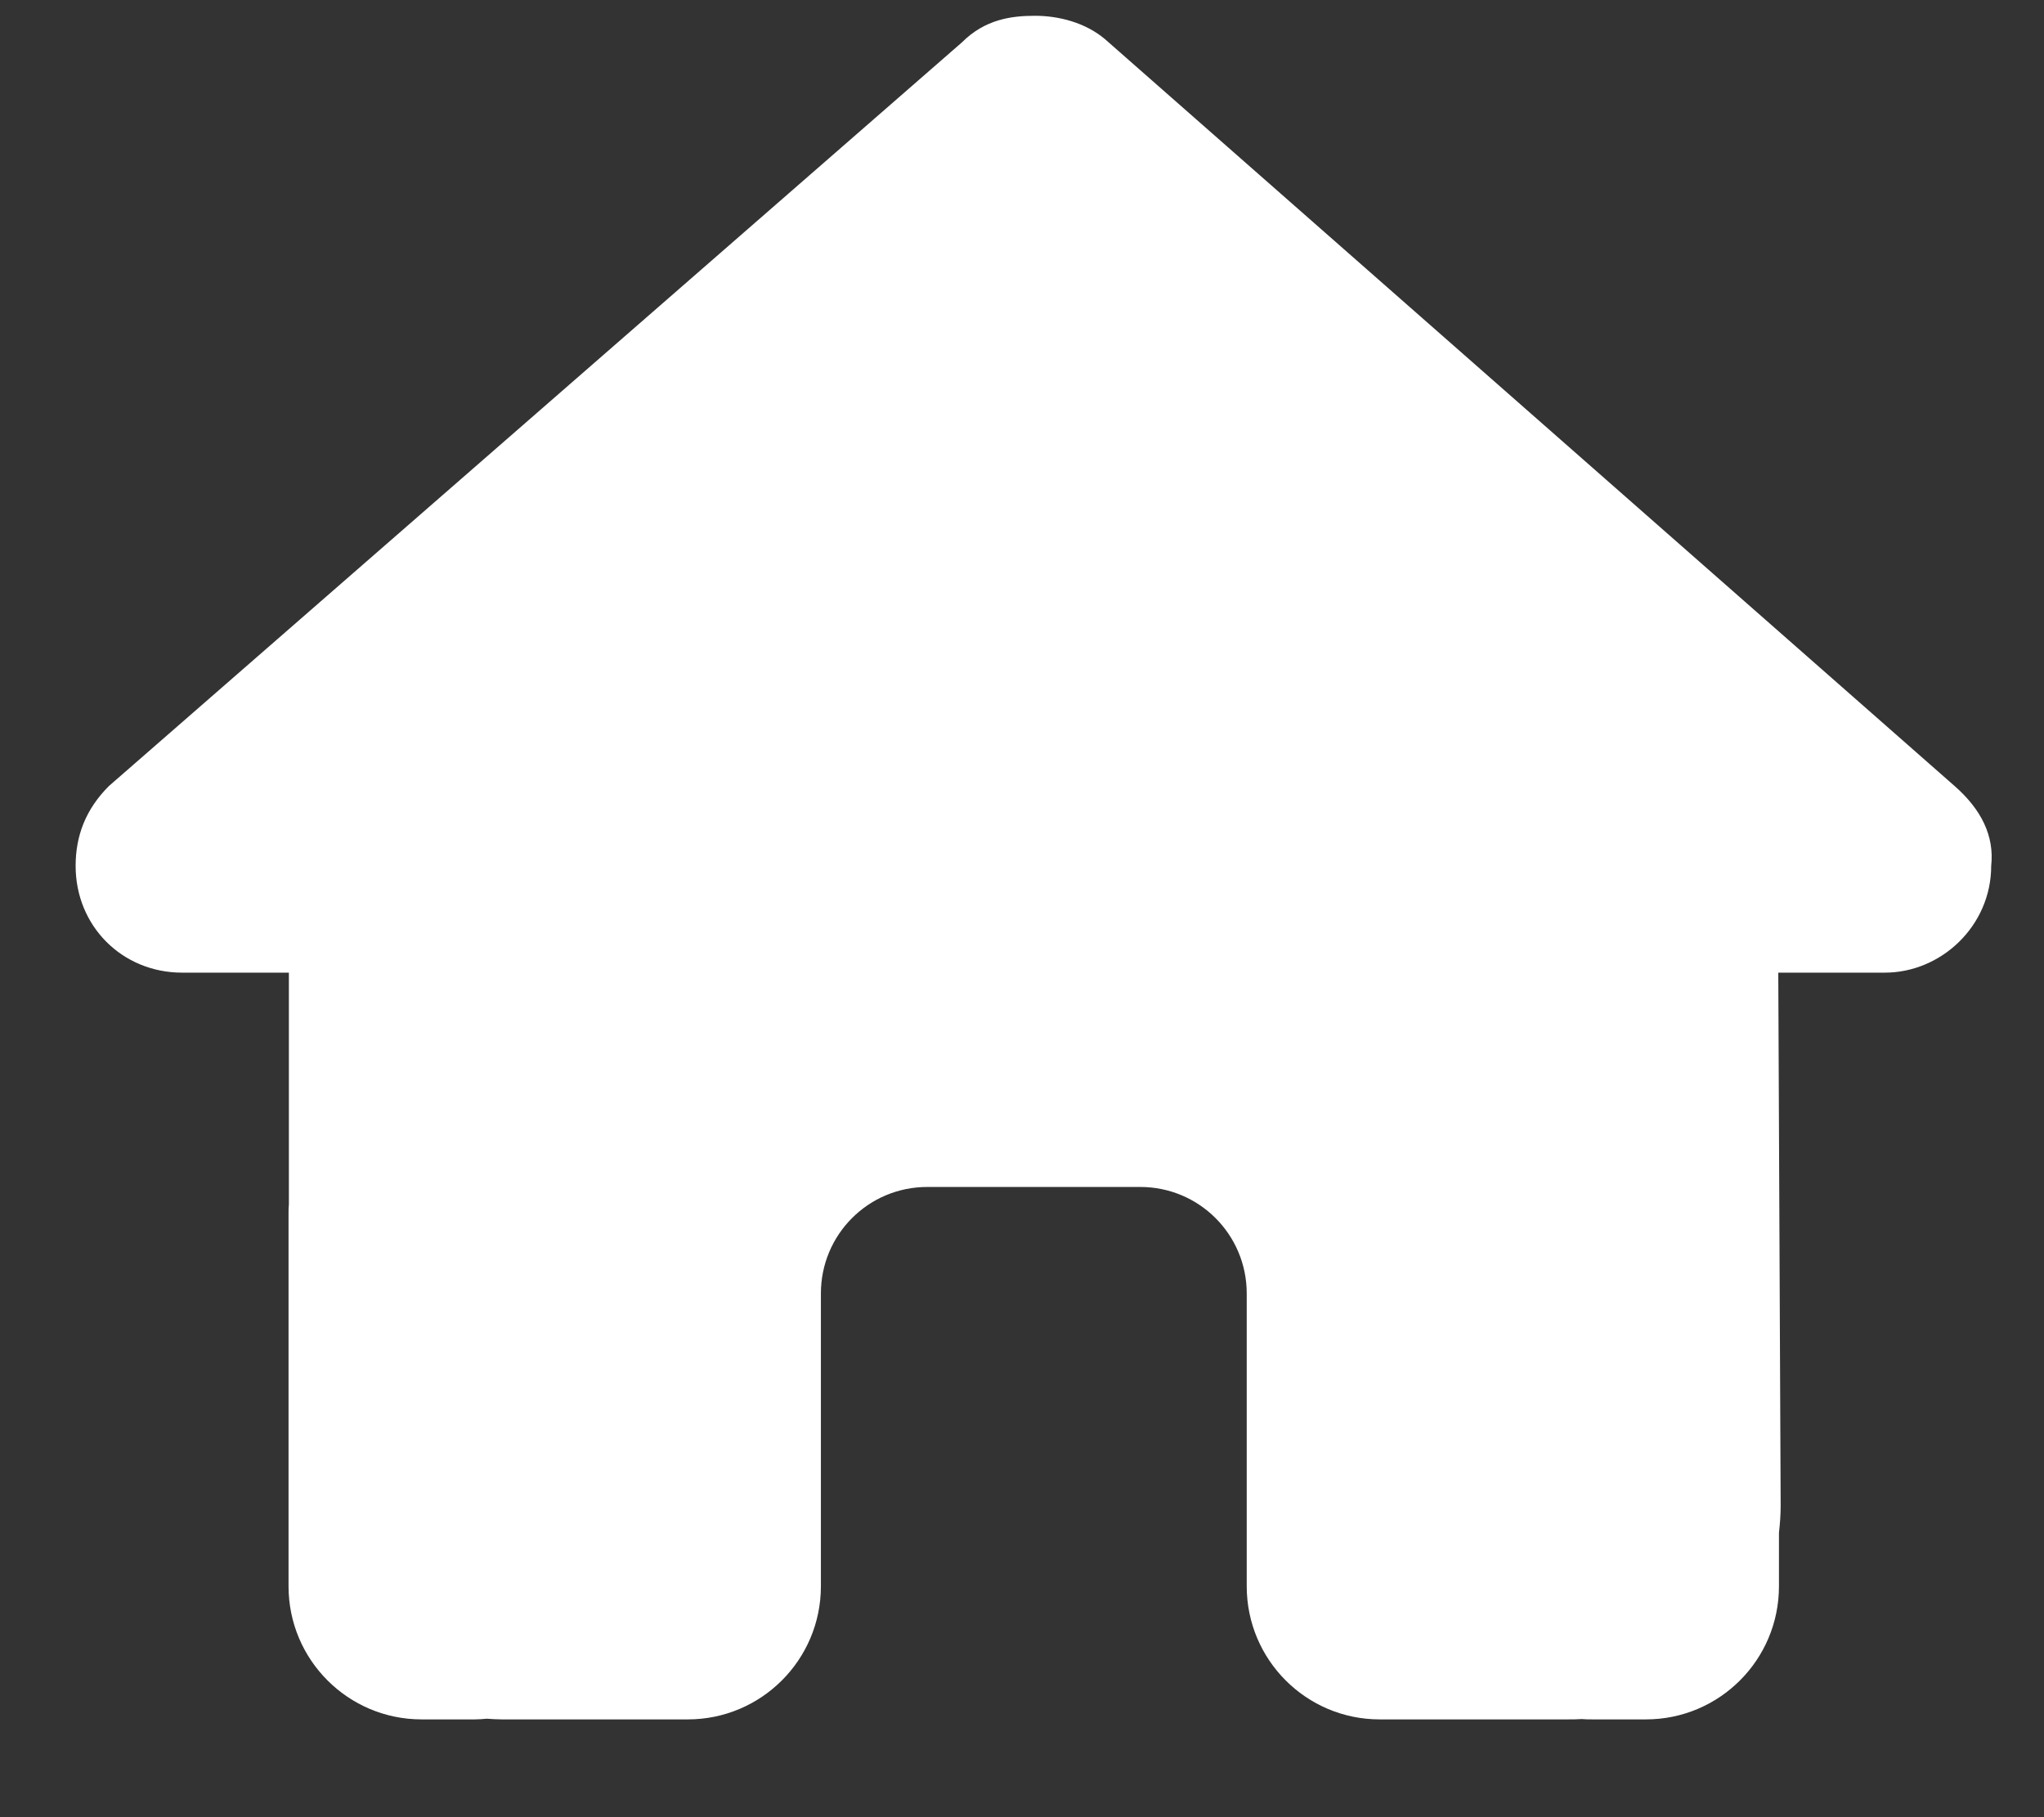 <svg width="18" height="16" viewBox="0 0 18 16" fill="none" xmlns="http://www.w3.org/2000/svg">
<rect x="0" y="0" width="18" height="16" fill="#333333" stroke="none"/>
<g clip-path="url(#clip0_1787_9544)">
<path d="M17.535 7.624C17.535 8.151 17.096 8.564 16.598 8.564H15.66L15.681 13.258C15.681 13.337 15.675 13.416 15.666 13.495V13.967C15.666 14.614 15.142 15.139 14.494 15.139H14.025C13.993 15.139 13.961 15.139 13.929 15.136C13.888 15.139 13.847 15.139 13.806 15.139H12.854H12.15C11.503 15.139 10.979 14.614 10.979 13.967V13.264V11.389C10.979 10.87 10.56 10.451 10.041 10.451H8.166C7.647 10.451 7.229 10.87 7.229 11.389V13.264V13.967C7.229 14.614 6.704 15.139 6.057 15.139H5.354H4.419C4.375 15.139 4.331 15.136 4.287 15.133C4.252 15.136 4.217 15.139 4.182 15.139H3.713C3.065 15.139 2.541 14.614 2.541 13.967V10.685C2.541 10.659 2.541 10.63 2.544 10.604V8.564H1.604C1.076 8.564 0.666 8.154 0.666 7.624C0.666 7.36 0.754 7.126 0.959 6.921L8.471 0.373C8.676 0.168 8.91 0.139 9.115 0.139C9.32 0.139 9.555 0.197 9.73 0.344L17.213 6.921C17.447 7.126 17.564 7.36 17.535 7.624Z" fill="white"/>
</g>
<defs>
<clipPath id="clip0_1787_9544">
<rect width="16.875" height="15" fill="white" transform="translate(0.666 0.139)"/>
</clipPath>
</defs>
</svg>
